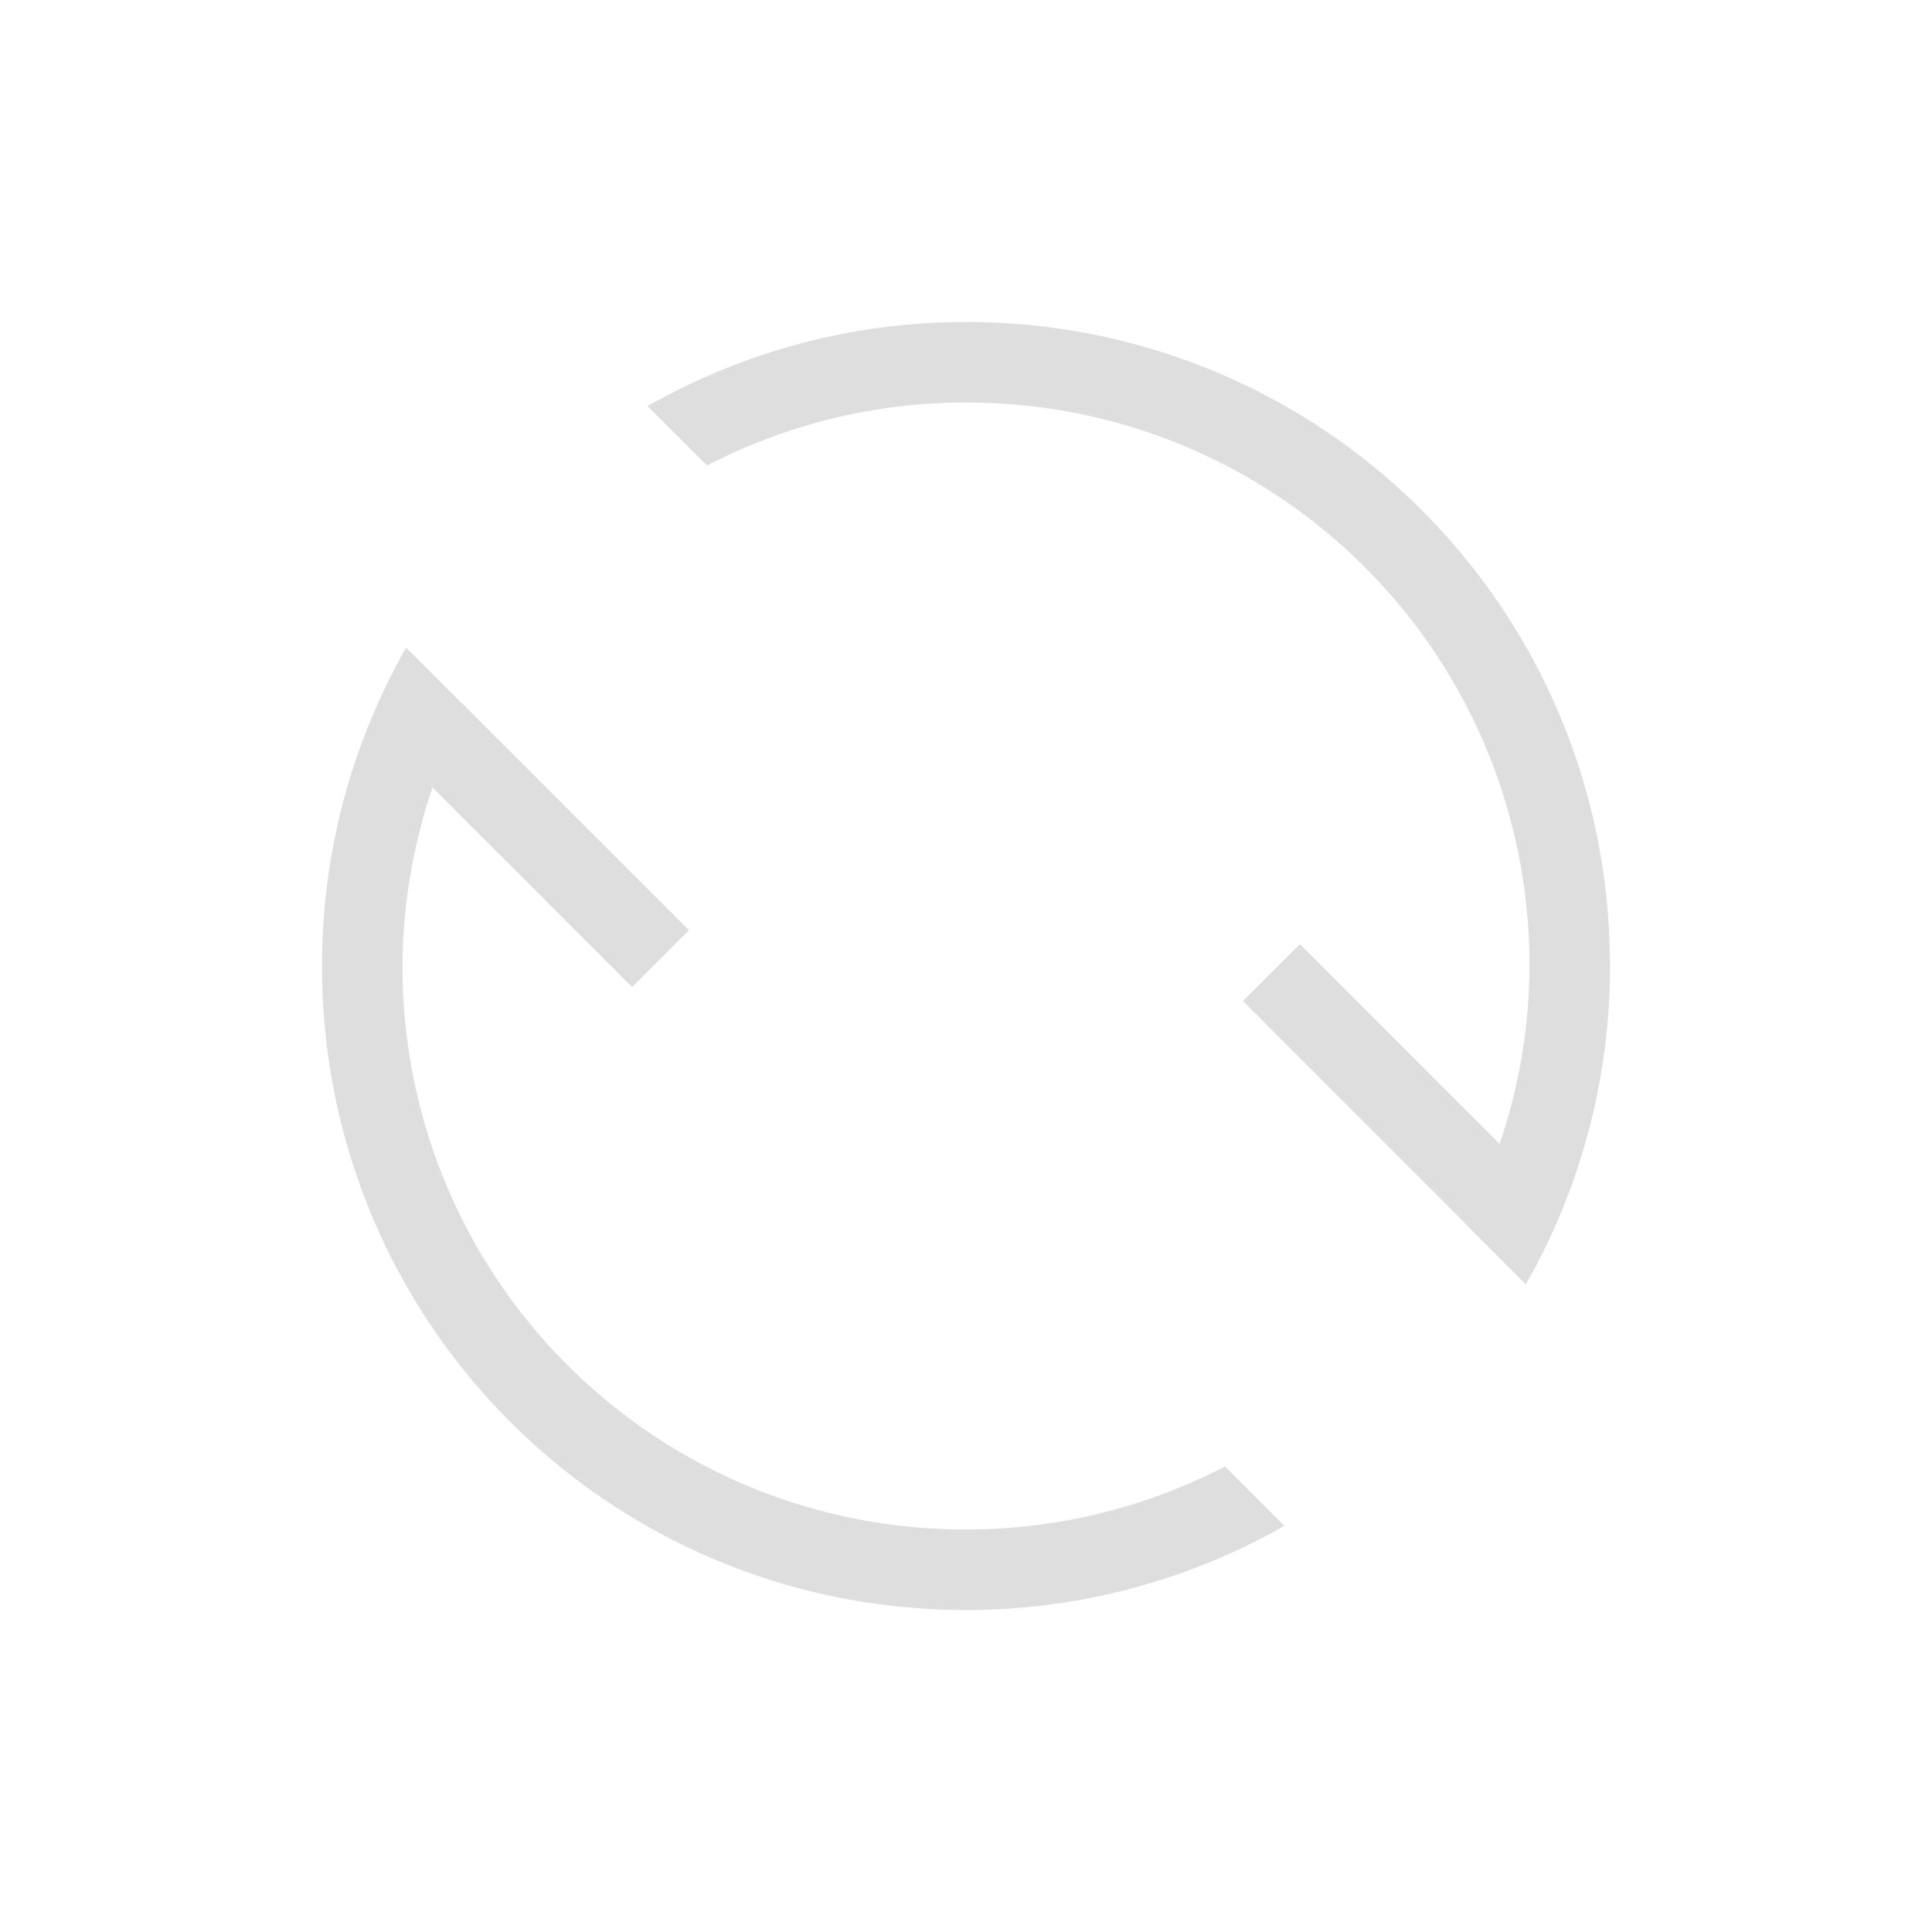 <svg viewBox="0 0 24 24" xmlns="http://www.w3.org/2000/svg"><path fill="currentColor" d="M19 11c0 1.442-.383 2.79-1.045 3.955l-.738-.738.002-.002-2.778-2.78.707-.706 2.481 2.482A6.946 6.946 0 0 0 18 11c0-3.878-3.122-7-7-7a6.985 6.985 0 0 0-3.217.783l-.738-.738A7.981 7.981 0 0 1 11 3c4.432 0 8 3.568 8 8zm-4.045 6.955A7.981 7.981 0 0 1 11 19c-4.432 0-8-3.568-8-8 0-1.442.383-2.79 1.045-3.955l.684.684.002-.002 2.828 2.828-.707.707-2.479-2.479A6.944 6.944 0 0 0 4 11c0 3.878 3.122 7 7 7a6.985 6.985 0 0 0 3.217-.783z" style="color:#dedede" transform="translate(1 1)"/></svg>